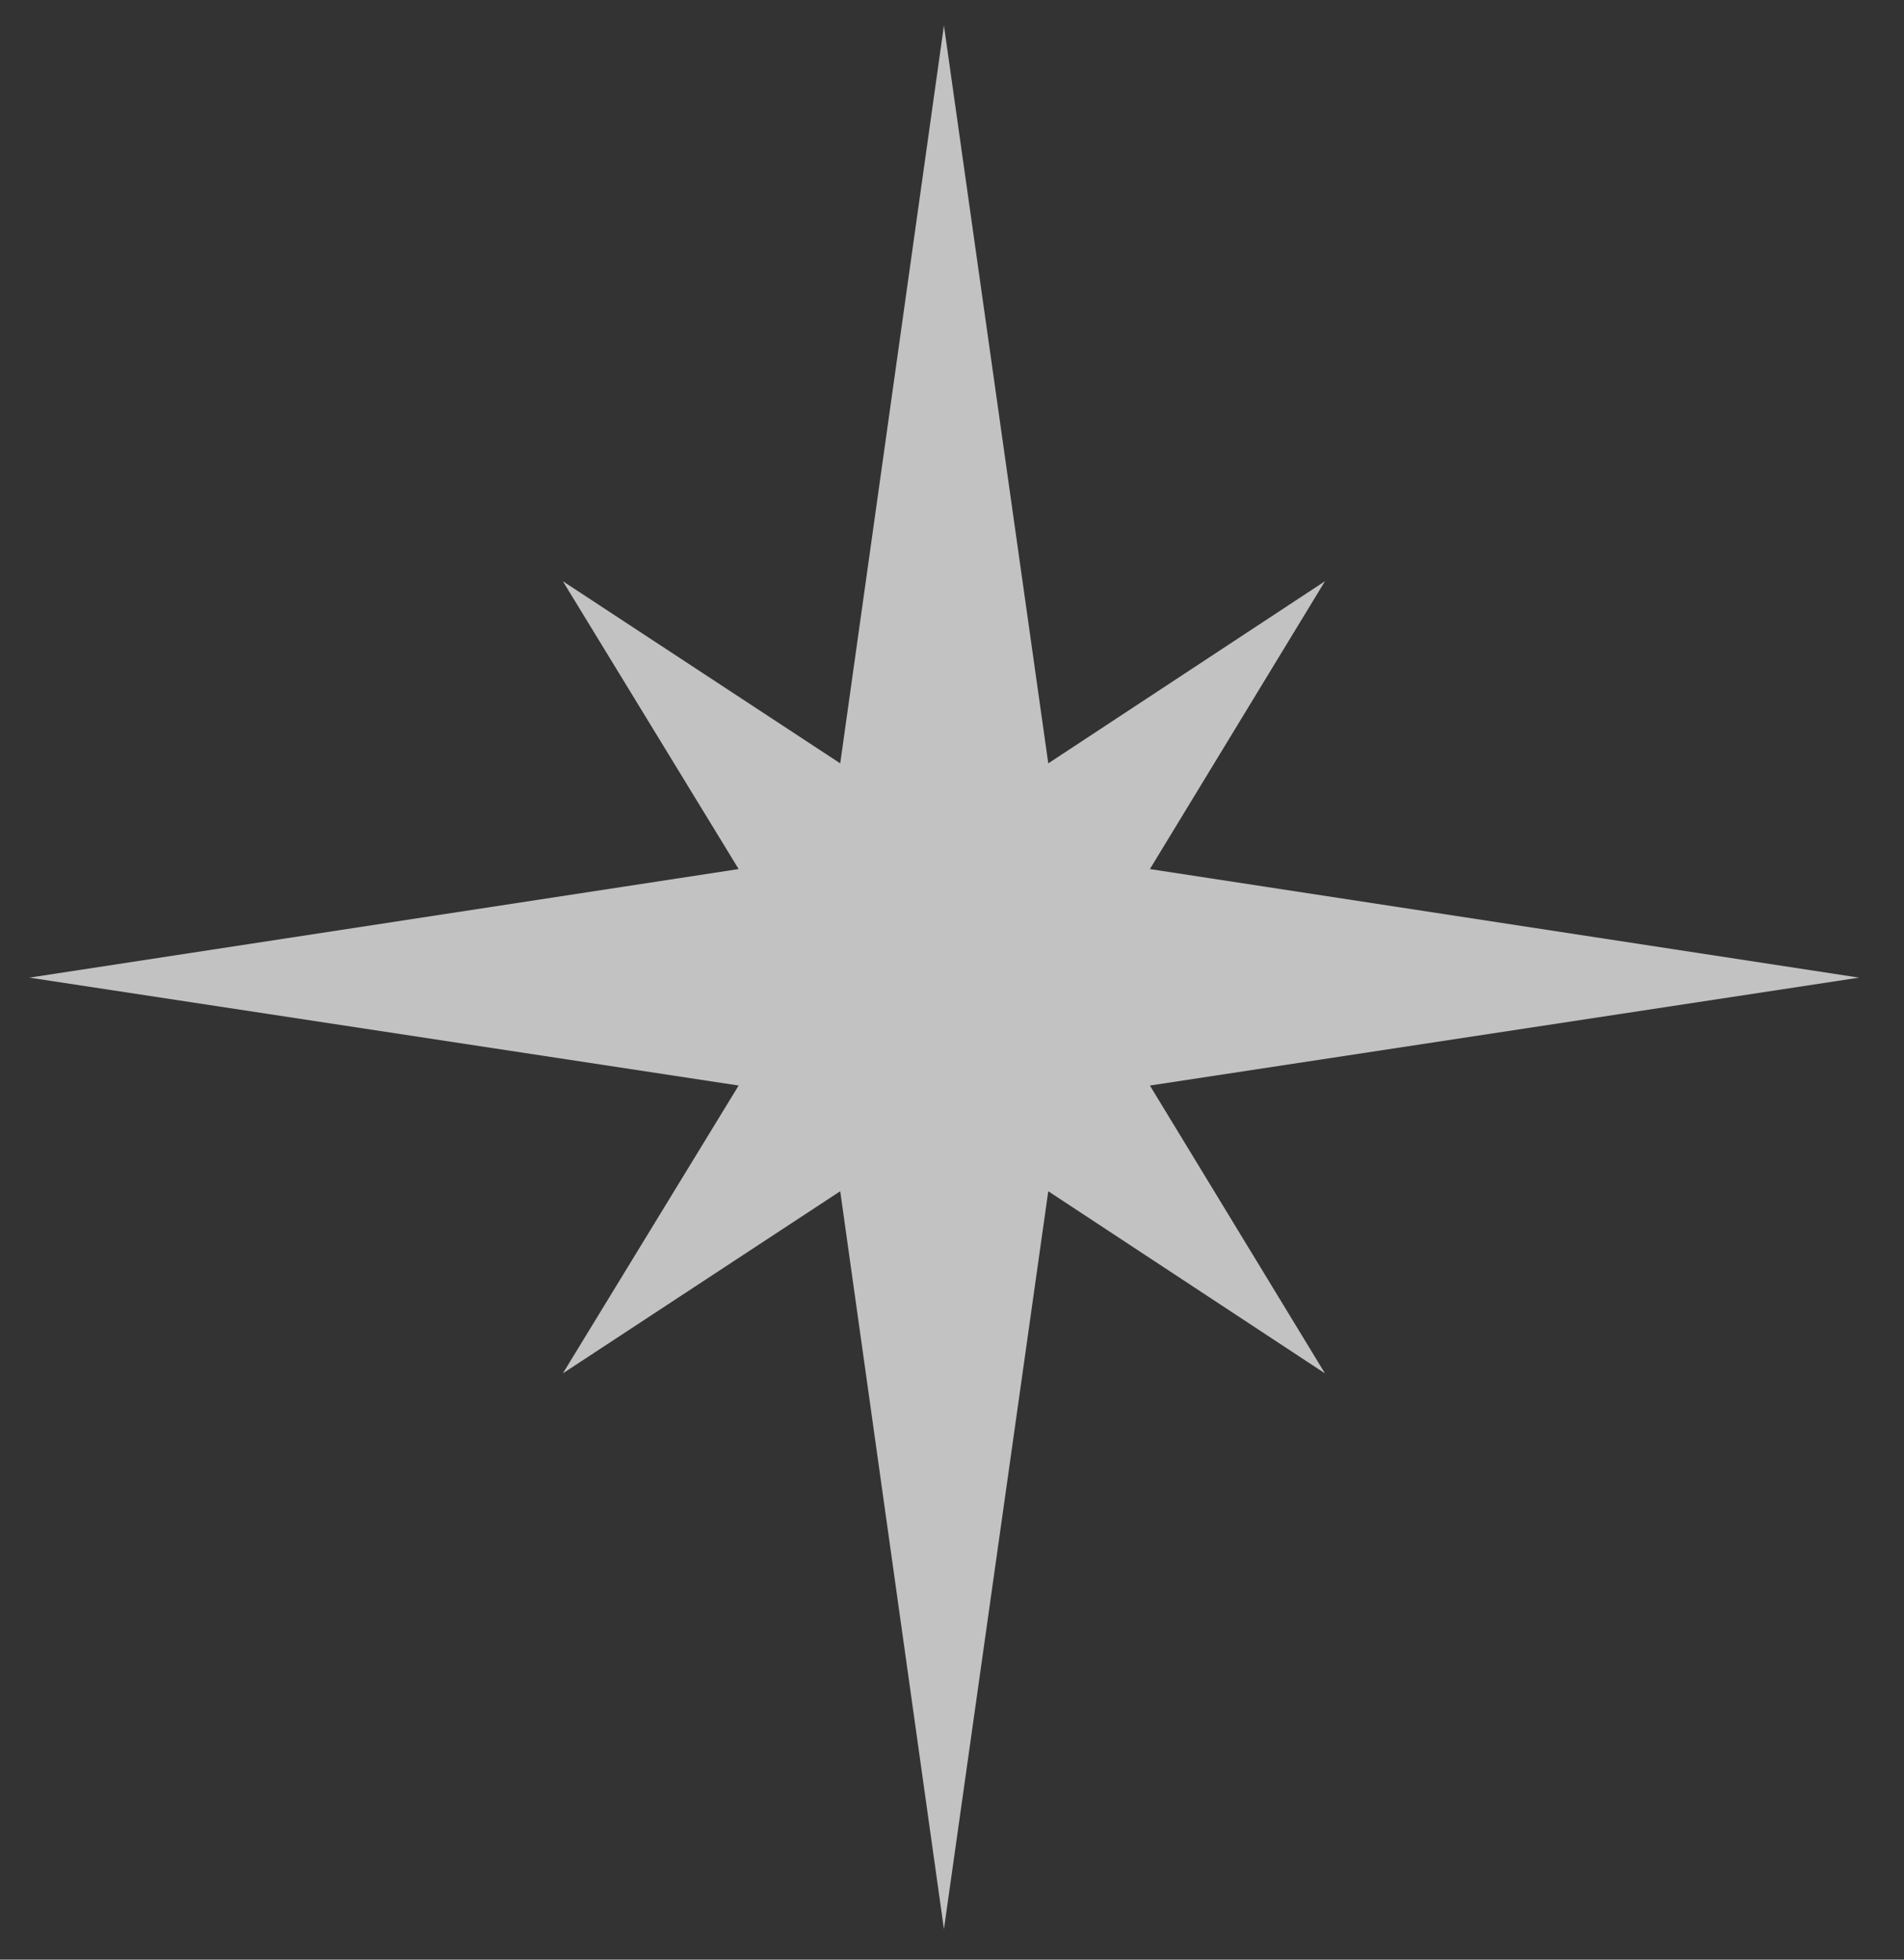 <svg width="34" height="35" viewBox="0 0 34 35" fill="none" xmlns="http://www.w3.org/2000/svg">
<rect x="0" y="0" width="34" height="35" fill="#333333" stroke="none"/>
<path opacity="0.7" d="M20.534 19.388L33.198 17.461L20.534 15.522L23.66 10.381L18.719 13.634L16.856 0.455L15.004 13.634L10.051 10.381L13.19 15.522L0.525 17.461L13.19 19.388L10.051 24.529L15.004 21.276L16.856 34.456L18.719 21.276L23.66 24.529L20.534 19.388Z" fill="white"/>
</svg>
